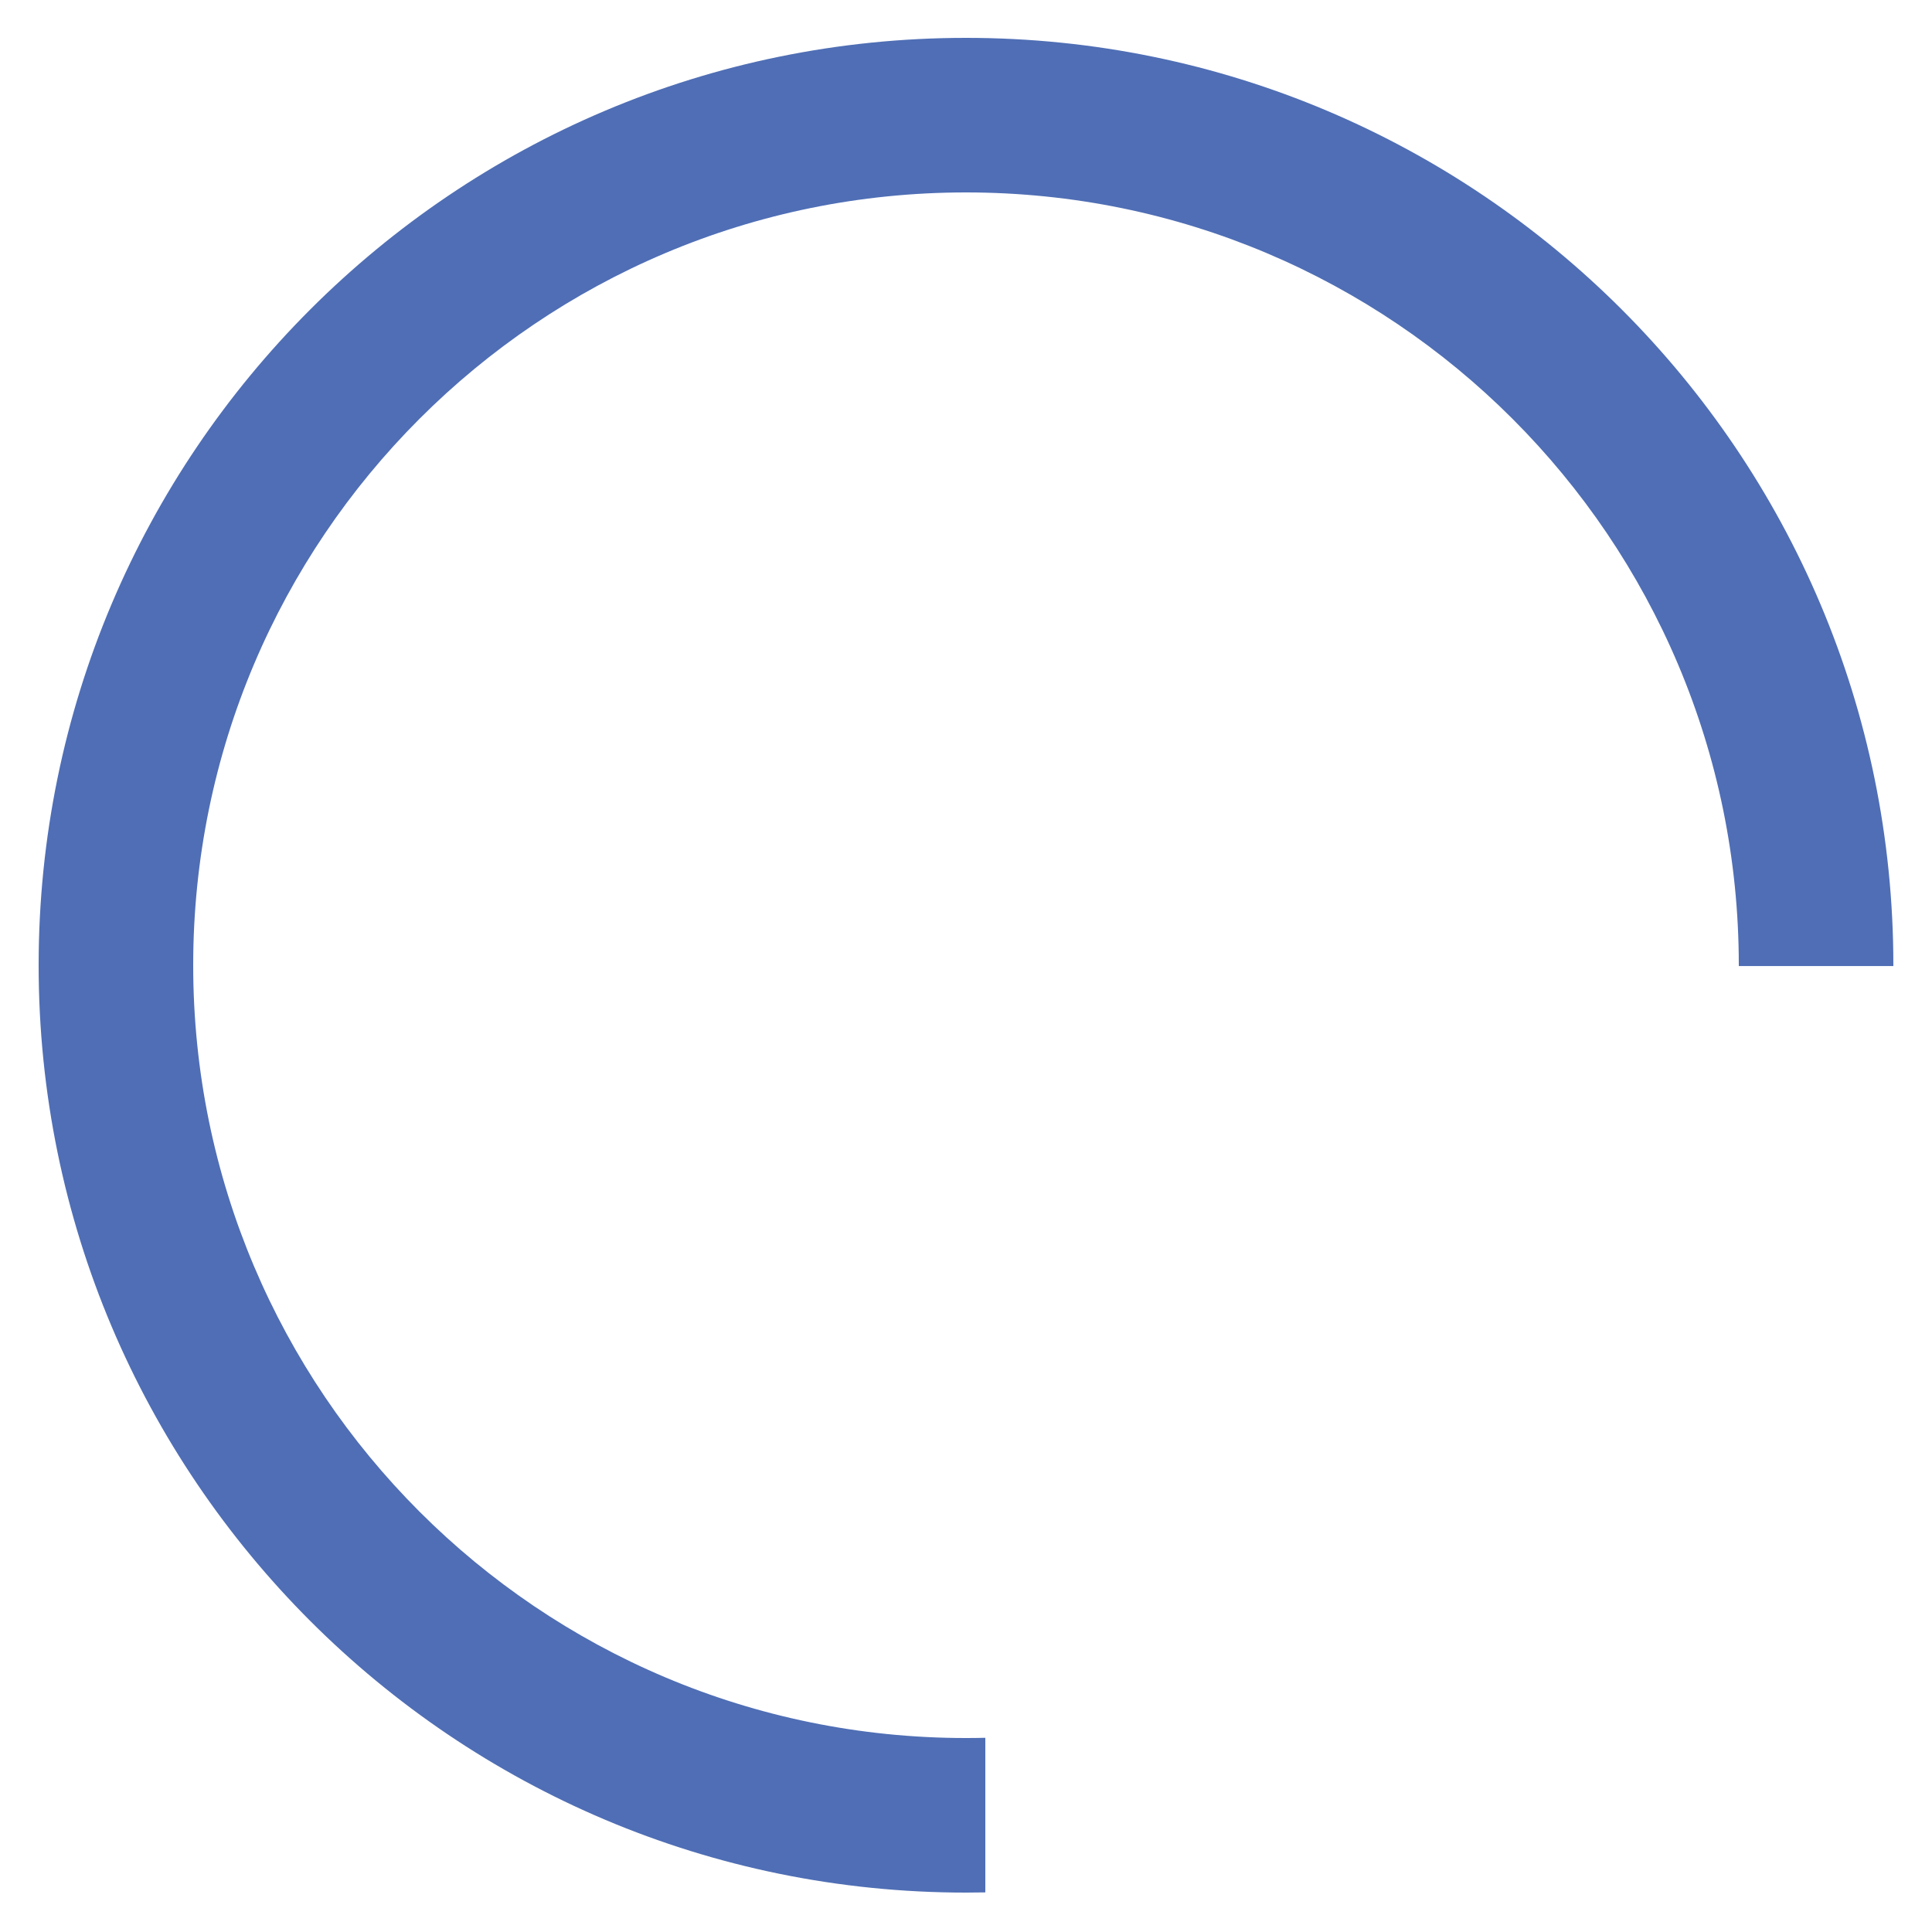 <svg width="49" height="49" viewBox="0 0 49 50" version="1.1" xmlns="http://www.w3.org/2000/svg" xmlns:xlink="http://www.w3.org/1999/xlink">
<title>loading</title>
<desc>Created using Figma</desc>
<g id="Canvas" transform="translate(-1480 -6227)">
<g id="loading">
<use xlink:href="#path0_fill" transform="translate(1480.5 6227.98)" fill="#4f6eb5"/>
</g>
</g>
<defs>
<path id="path0_fill" fill-rule="evenodd" d="M 24.5 43.994C 24.334 43.998 24.167 44 24 44C 12.954 44 4 35.046 4 24C 4 12.954 12.954 4 24 4C 35.046 4 44 12.954 44 24C 44 24.007 44 24.014 44 24.021L 48 24.021C 48 24.014 48 24.007 48 24C 48 10.745 37.255 0 24 0C 10.745 0 0 10.745 0 24C 0 37.255 10.745 48 24 48C 24.167 48 24.334 47.998 24.5 47.995L 24.5 43.994Z"/>
</defs>
</svg>
